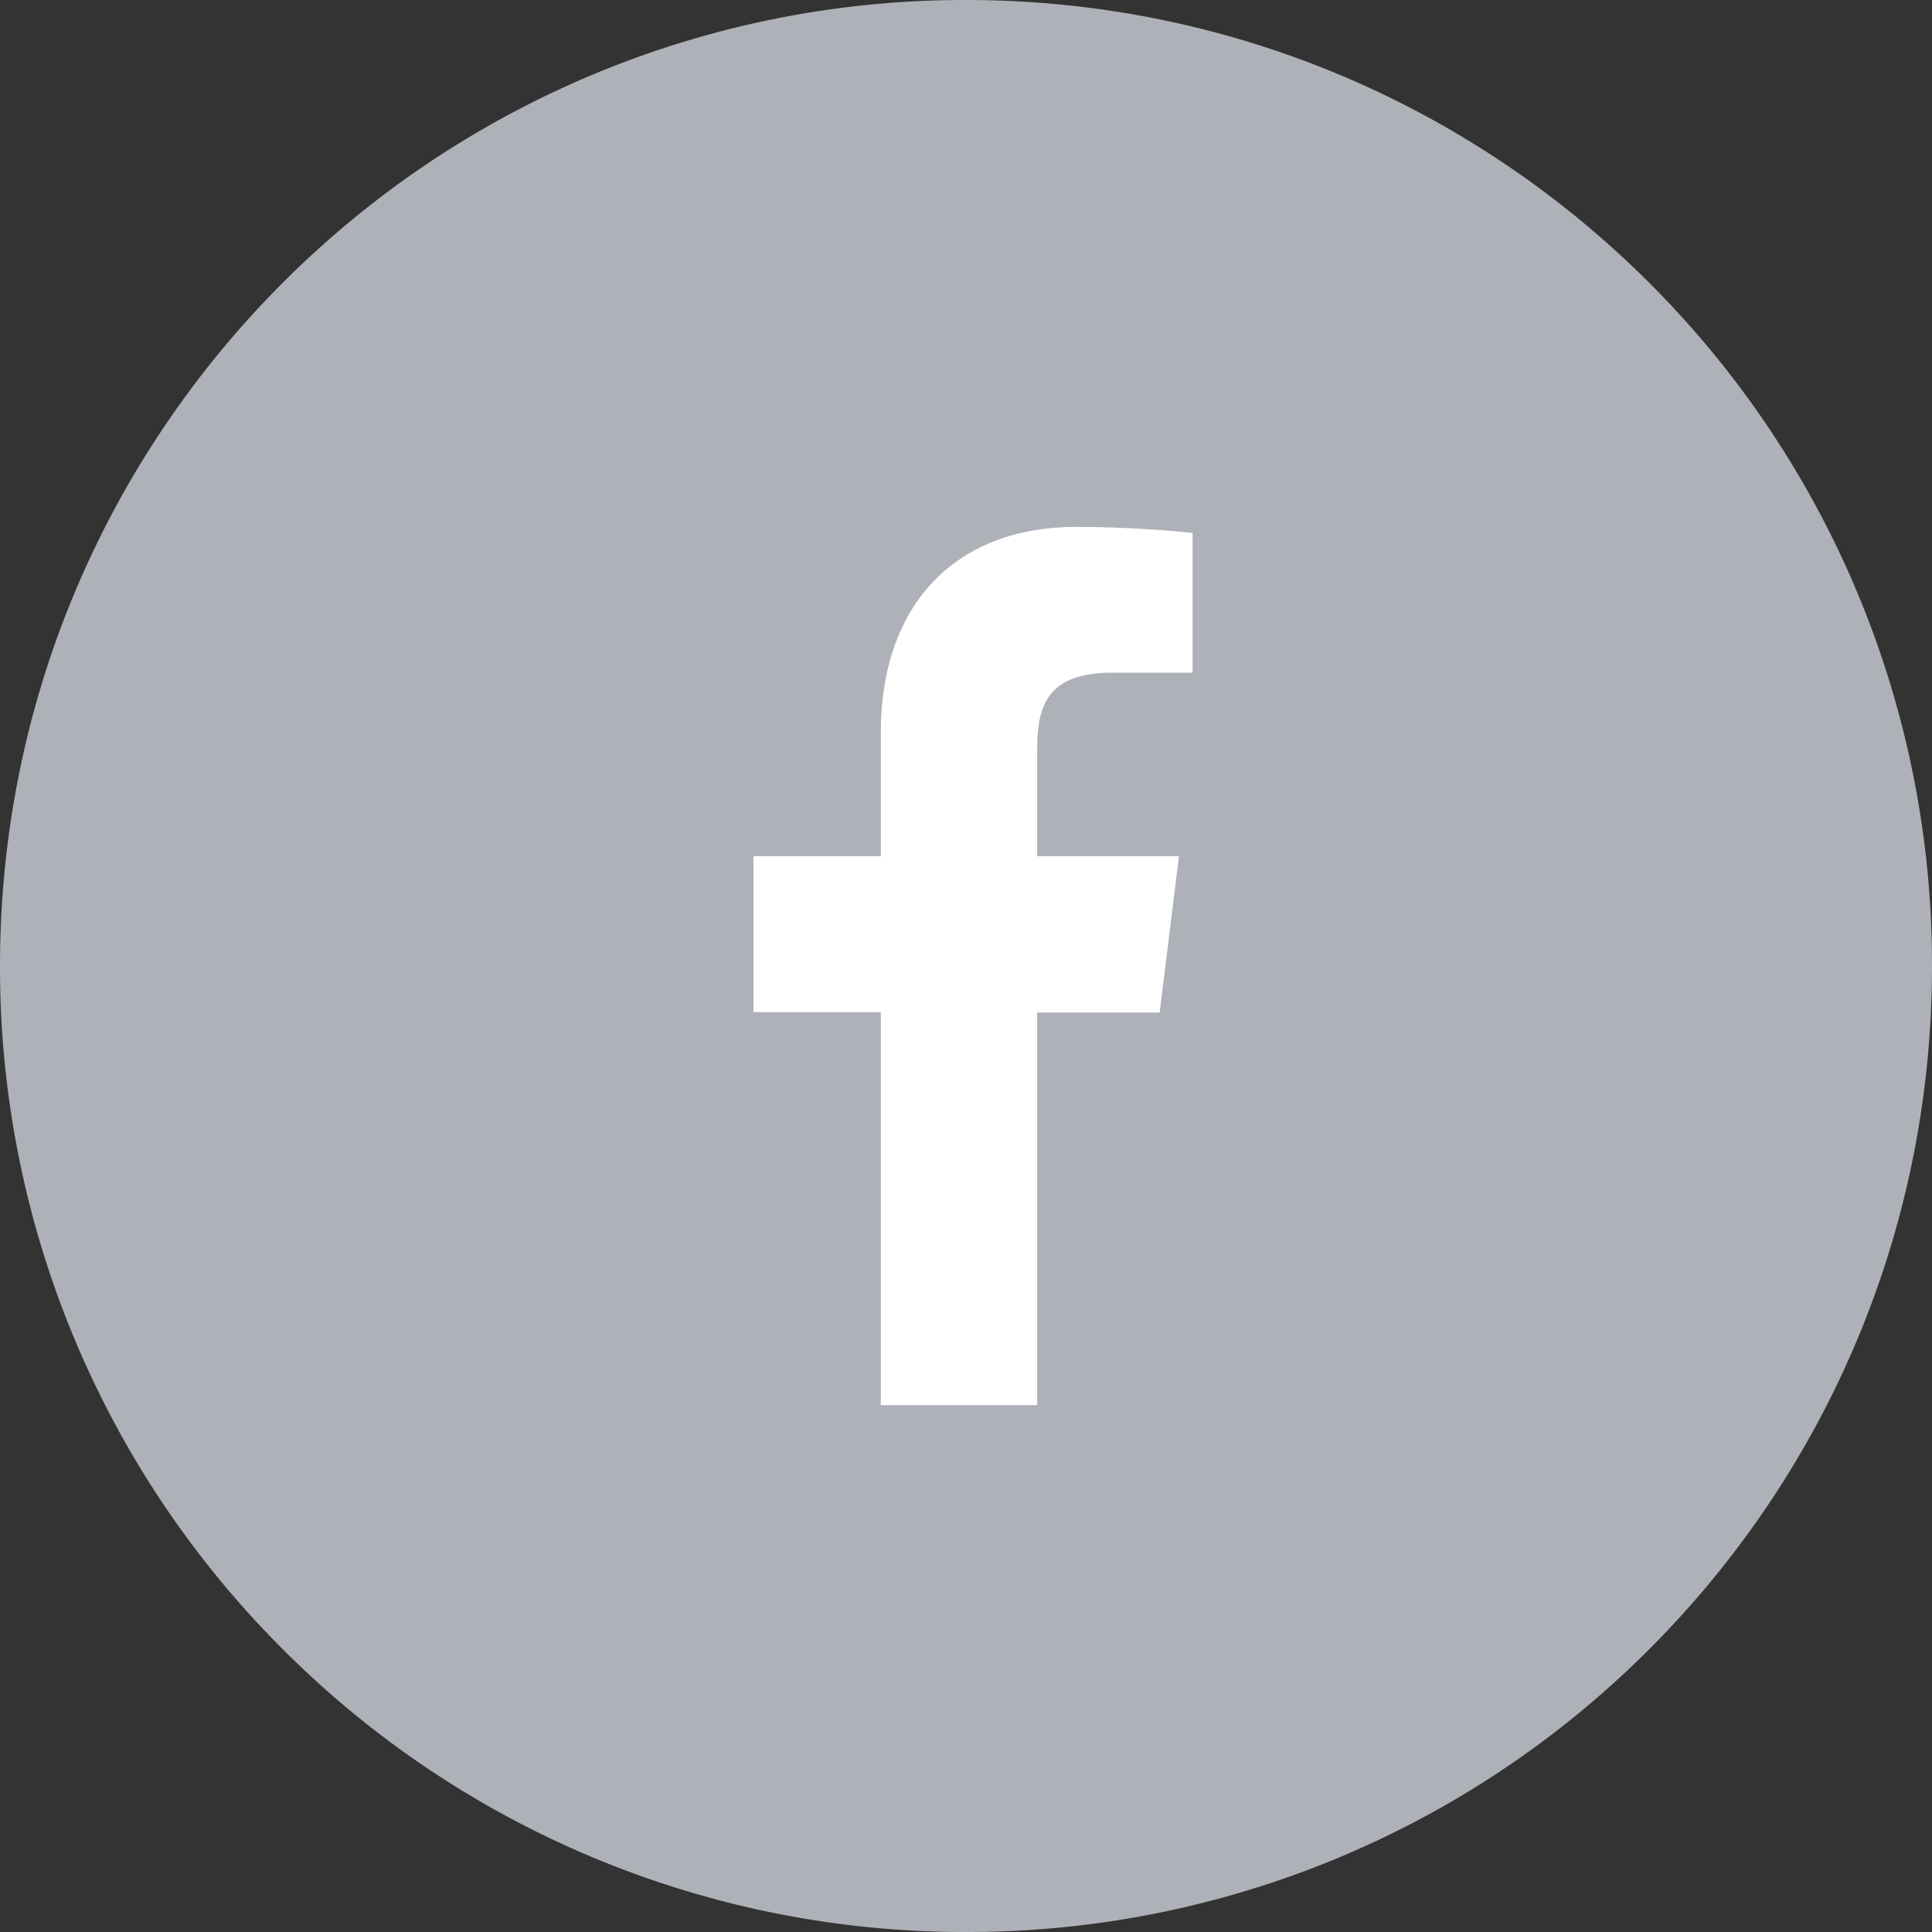 <svg width="44" height="44" fill="none" xmlns="http://www.w3.org/2000/svg"><rect width="100%" height="100%" fill="#333333" stroke="none"/><path d="M44 22c0 6.08-2.46 11.58-6.44 15.56A21.93 21.93 0 0122 44a21.93 21.93 0 01-15.56-6.44A21.93 21.93 0 010 22c0-6.08 2.46-11.58 6.44-15.56A21.93 21.93 0 0122 0c6.08 0 11.58 2.46 15.56 6.44A21.93 21.93 0 0144 22z" fill="#AFB1B8"/><g clip-path="url(#clip0)"><path d="M25.33 15.32h1.83v-3.18c-.32-.04-1.4-.14-2.66-.14-2.64 0-4.44 1.66-4.44 4.7v2.8h-2.9v3.55h2.9V32h3.56v-8.94h2.79l.44-3.56h-3.23v-2.45c0-1.03.28-1.73 1.71-1.73z" fill="#fff"/></g><defs><clipPath id="clip0"><path fill="#fff" d="M12 12h20v20H12z"/></clipPath></defs></svg>